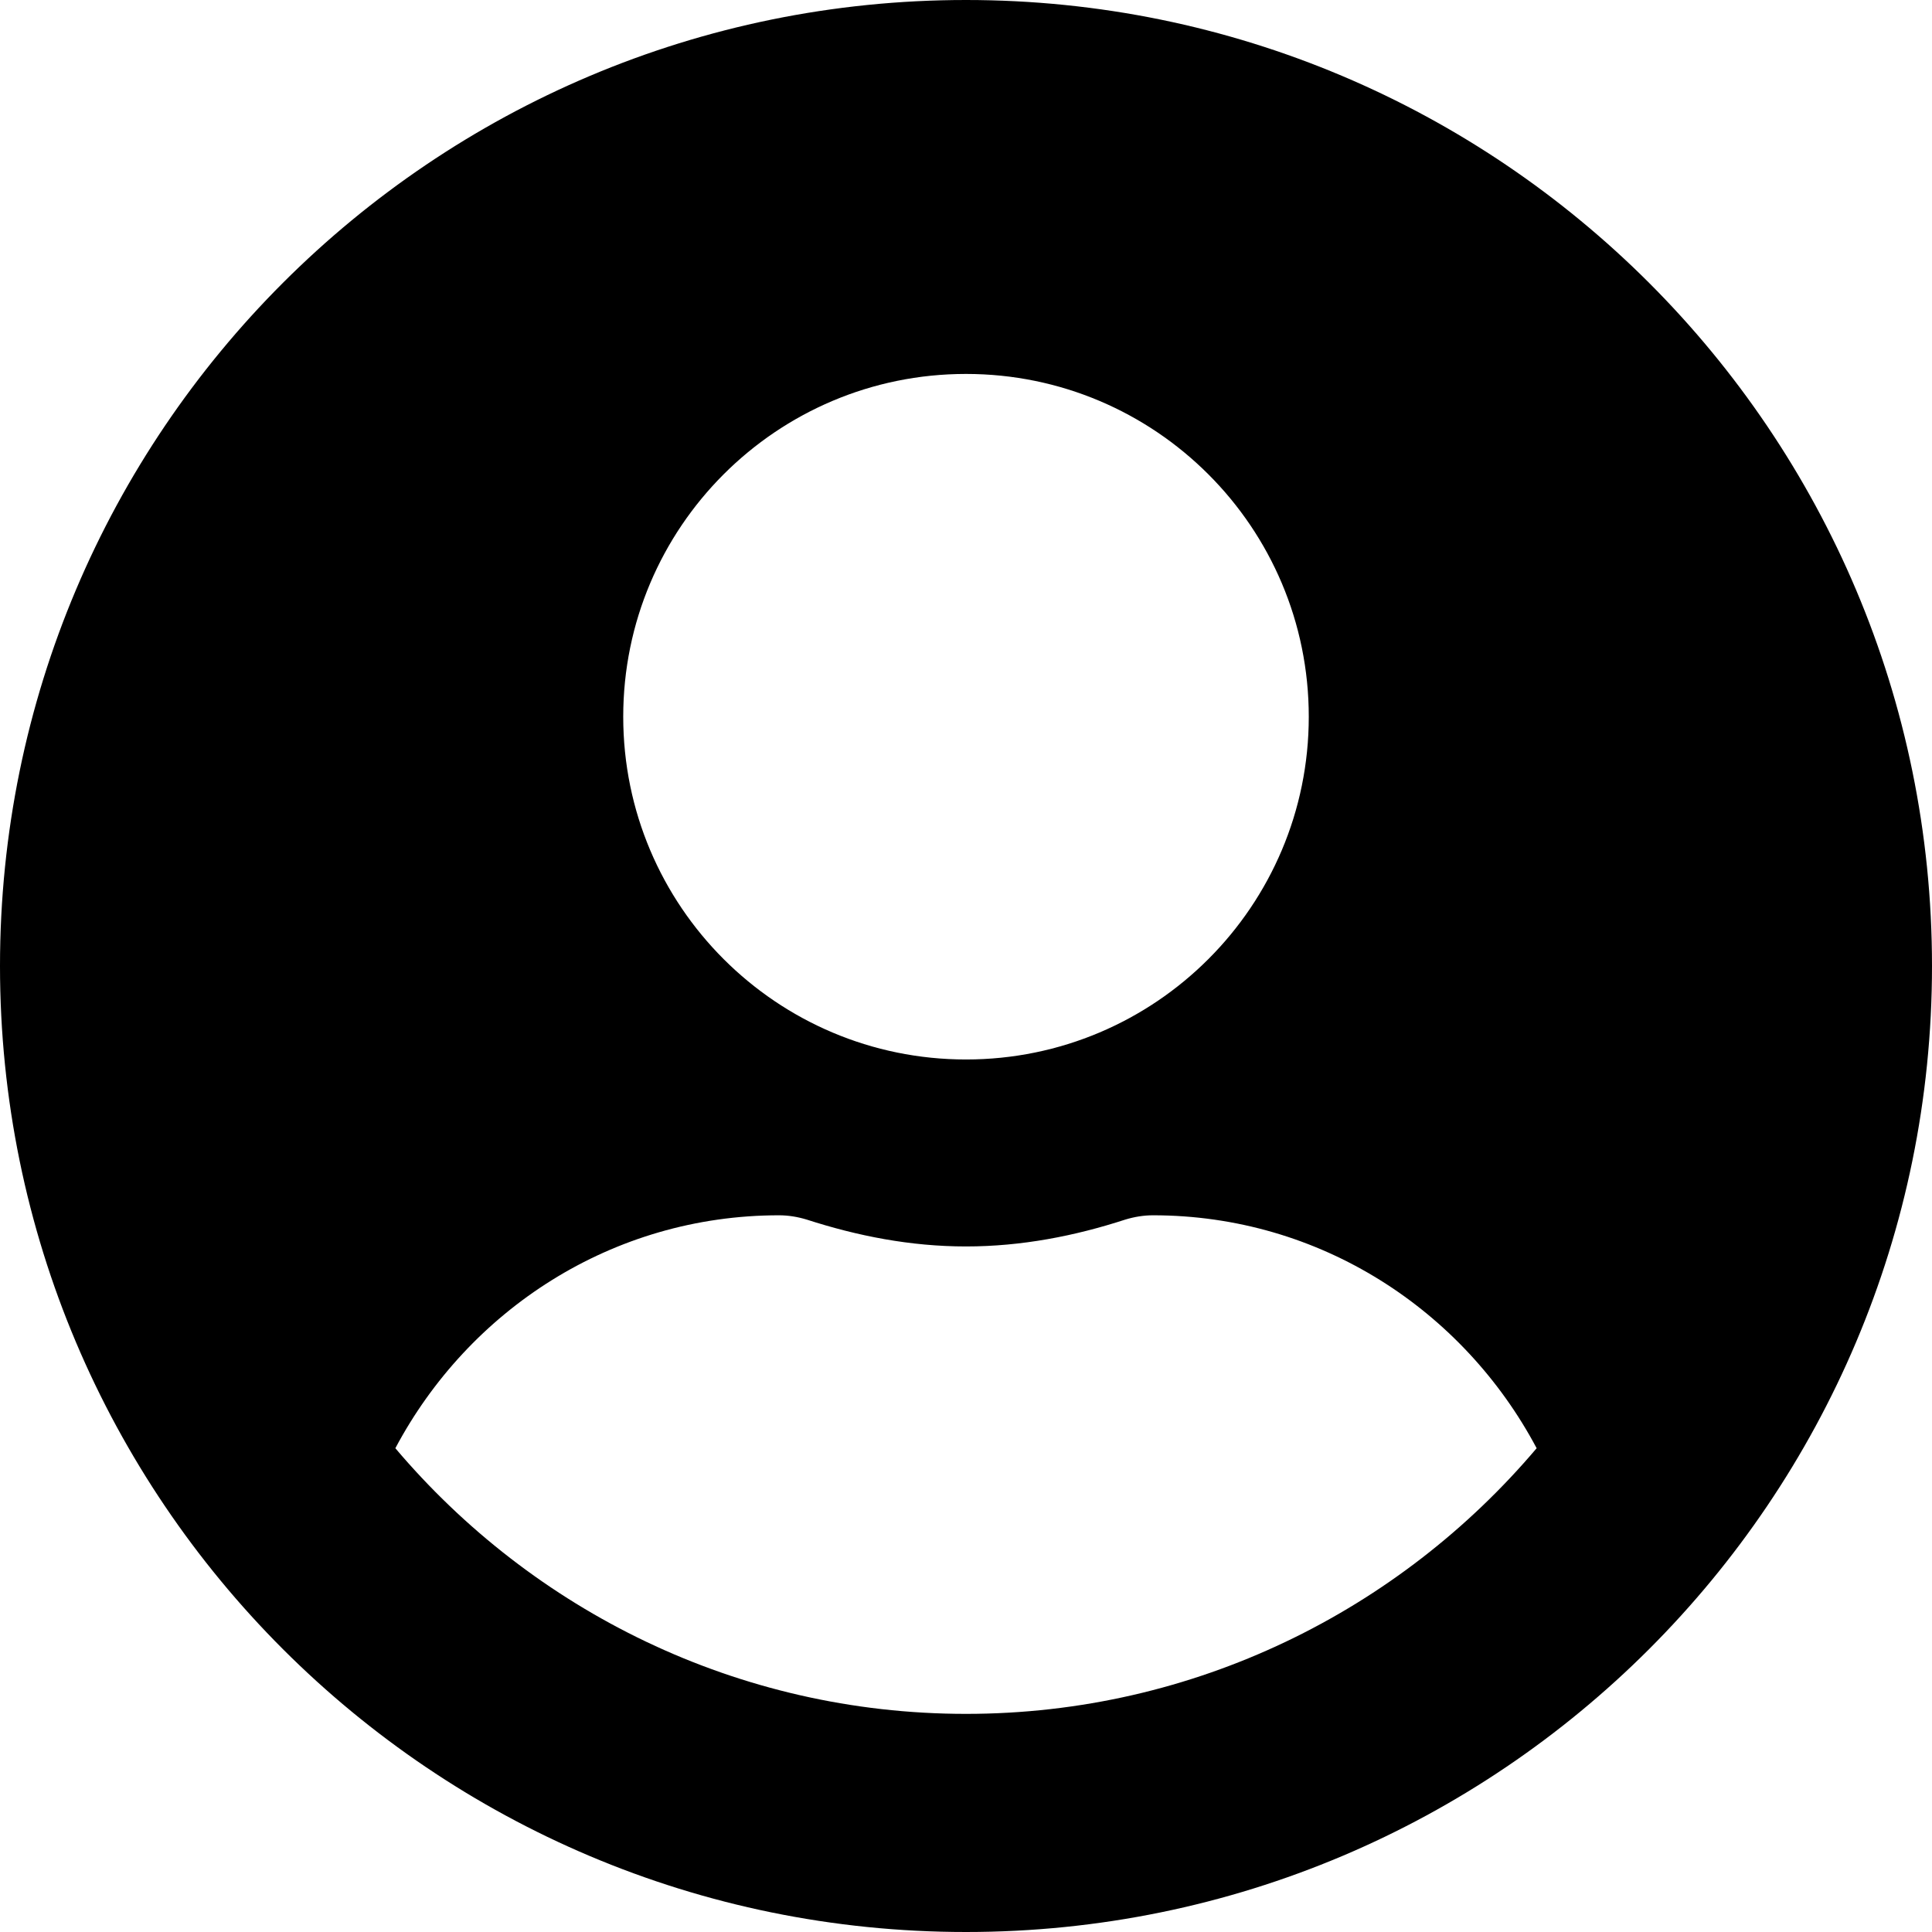<svg width="244" height="244" viewBox="0 0 244 244" fill="none" xmlns="http://www.w3.org/2000/svg" xmlns:xlink="http://www.w3.org/1999/xlink">
<path d="M122,0C54.605,0 0,54.605 0,122C0,189.395 54.605,244 122,244C189.395,244 244,189.395 244,122C244,54.605 189.395,0 122,0ZM122,47.226C145.908,47.226 165.29,66.608 165.29,90.516C165.29,114.424 145.908,133.806 122,133.806C98.092,133.806 78.71,114.424 78.71,90.516C78.71,66.608 98.092,47.226 122,47.226ZM122,216.452C93.123,216.452 67.248,203.366 49.931,182.902C59.18,165.487 77.283,153.484 98.387,153.484C99.568,153.484 100.748,153.681 101.88,154.025C108.275,156.091 114.965,157.419 122,157.419C129.035,157.419 135.774,156.091 142.12,154.025C143.252,153.681 144.432,153.484 145.613,153.484C166.717,153.484 184.82,165.487 194.069,182.902C176.752,203.366 150.877,216.452 122,216.452Z" fill="#000000"/>
</svg>
